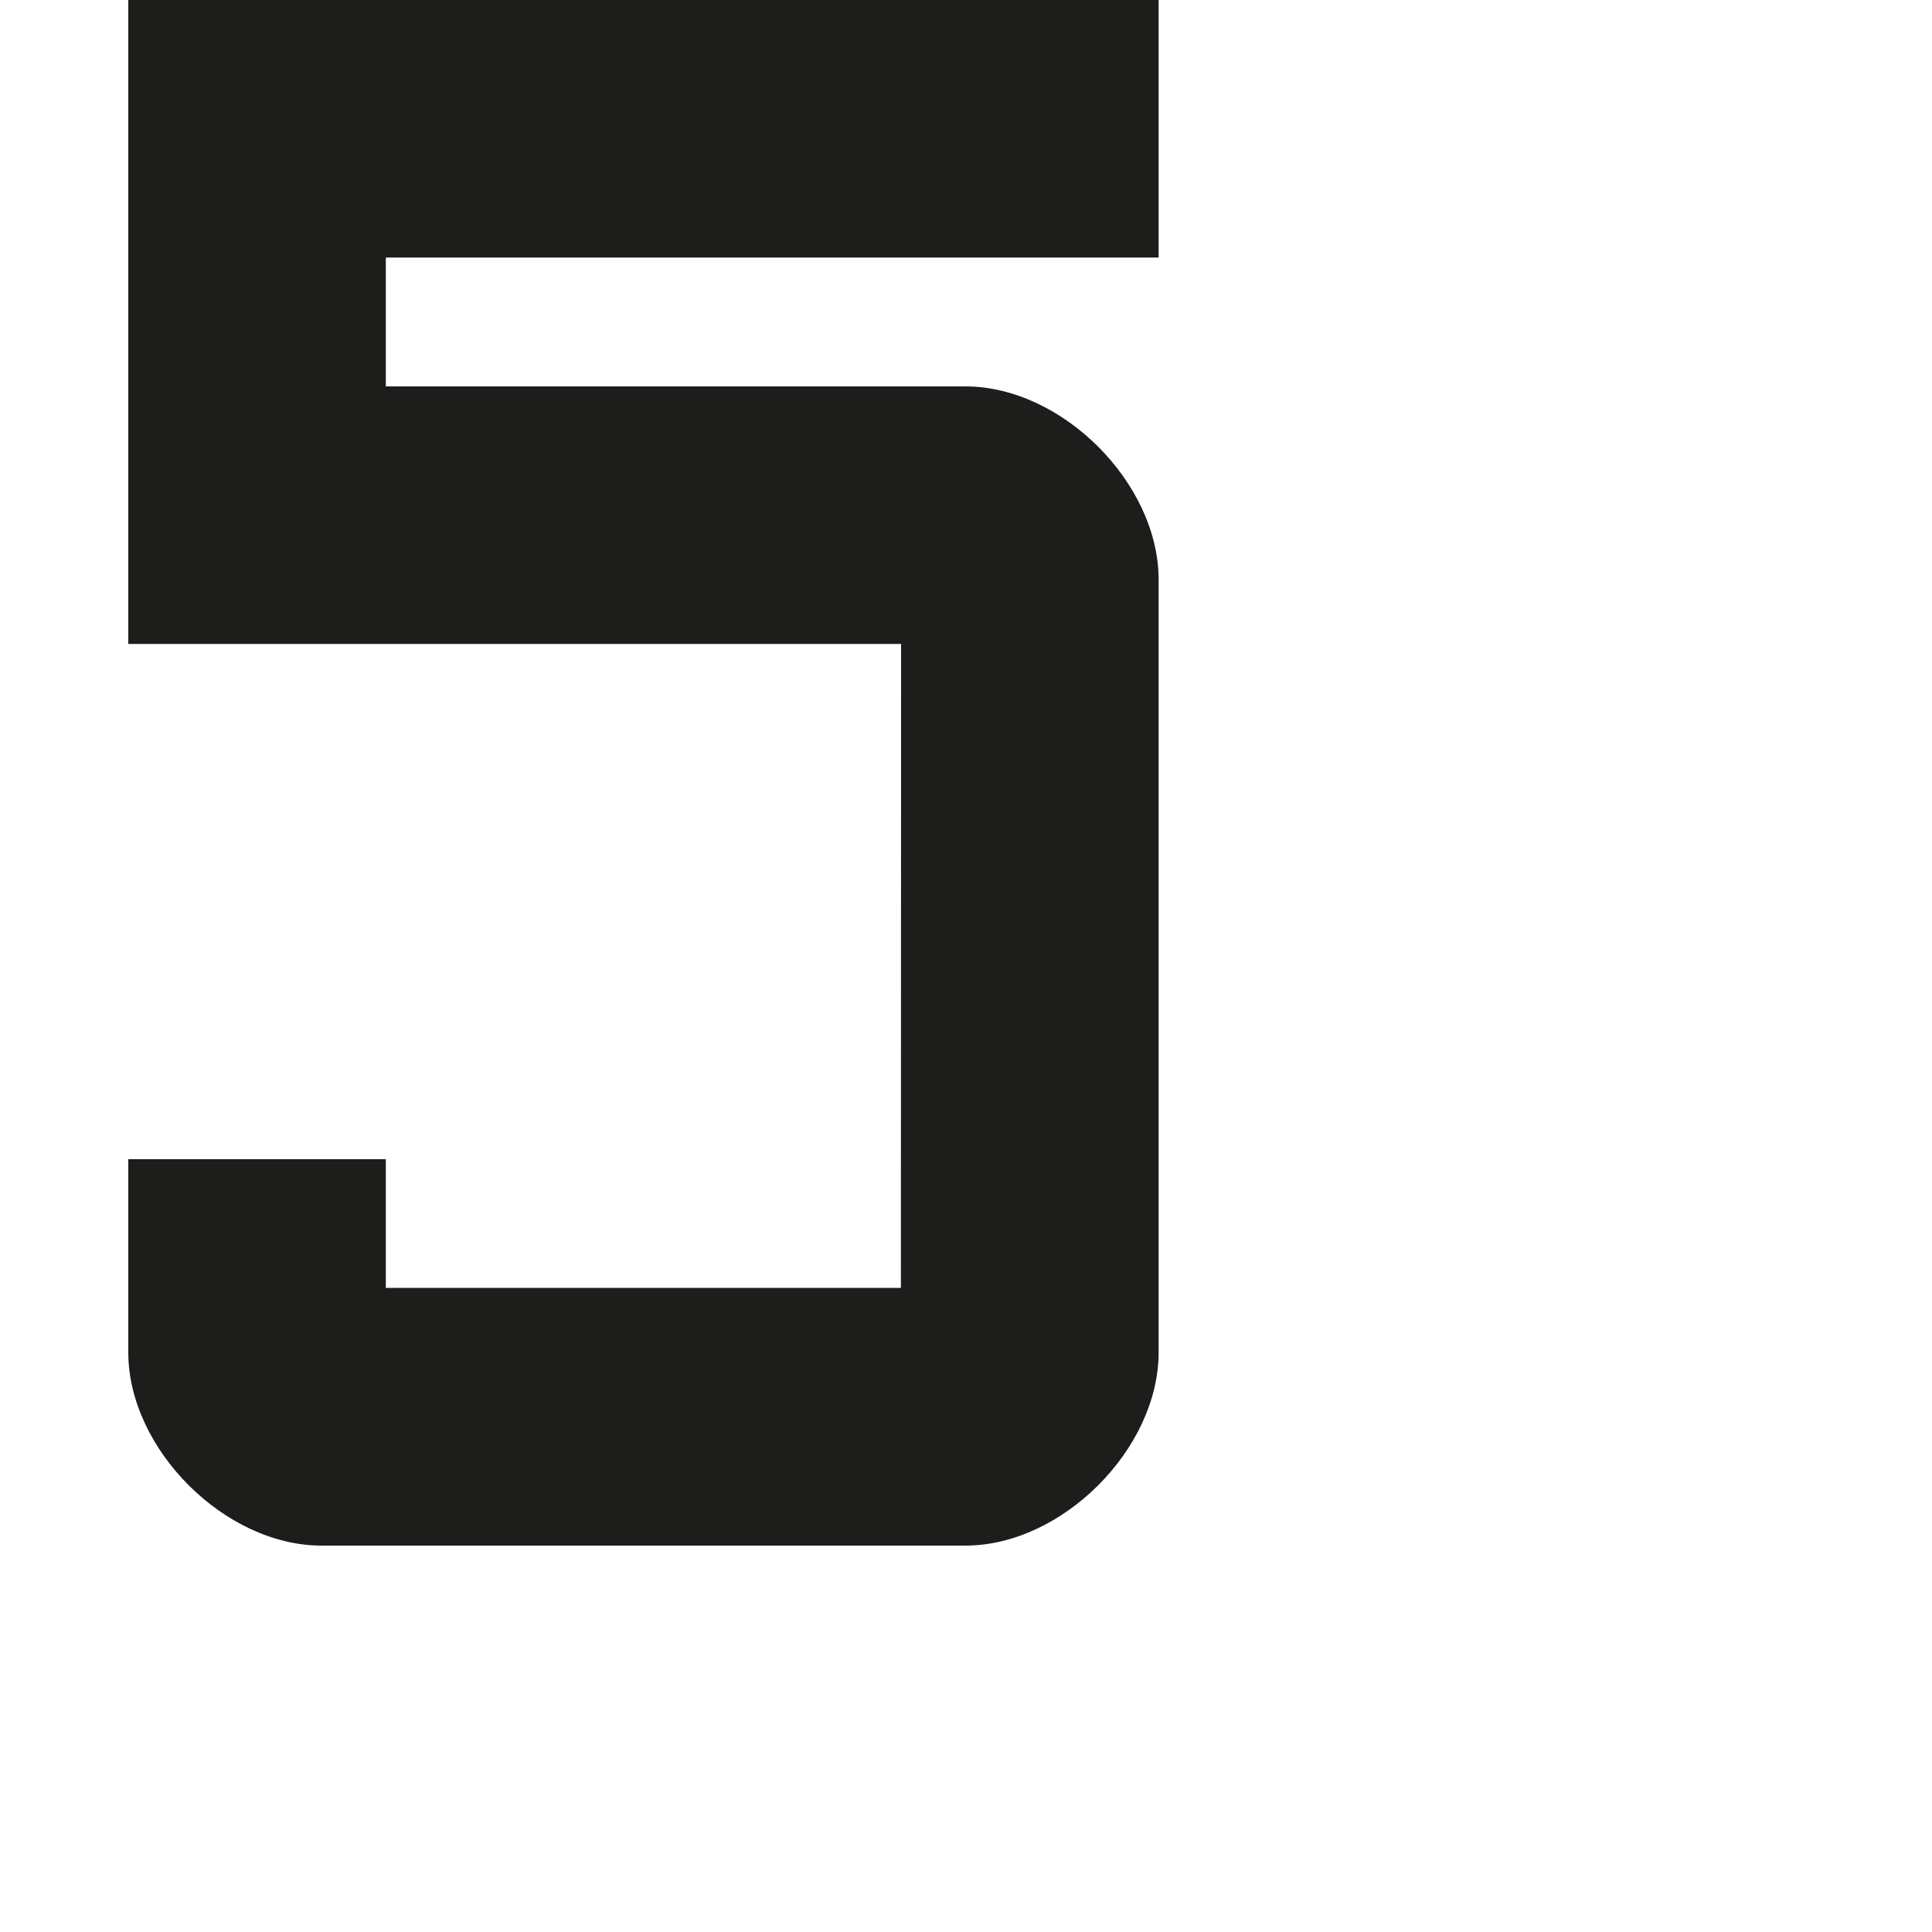 <?xml version="1.0" encoding="utf-8"?>
<!-- Generator: Adobe Illustrator 19.2.1, SVG Export Plug-In . SVG Version: 6.00 Build 0)  -->
<svg version="1.1" id="Calque_1" xmlns="http://www.w3.org/2000/svg" xmlns:xlink="http://www.w3.org/1999/xlink" x="0px" y="0px"
	 viewBox="0 0 1000 1000" style="enable-background:new 0 0 1000 1000;" xml:space="preserve">
<style type="text/css">
	.st0{fill:#1D1D1B;}
</style>
<path class="st0" d="M599.7,133.3V0H66.4v333.3h400l-0.1,333.3H199.7V600H66.4v100c0,50,50,100,100,100h333.3c50,0,100-50,100-100
	V300c0-50-50-100-100-100h-300v-66.7H599.7z"/>
</svg>
